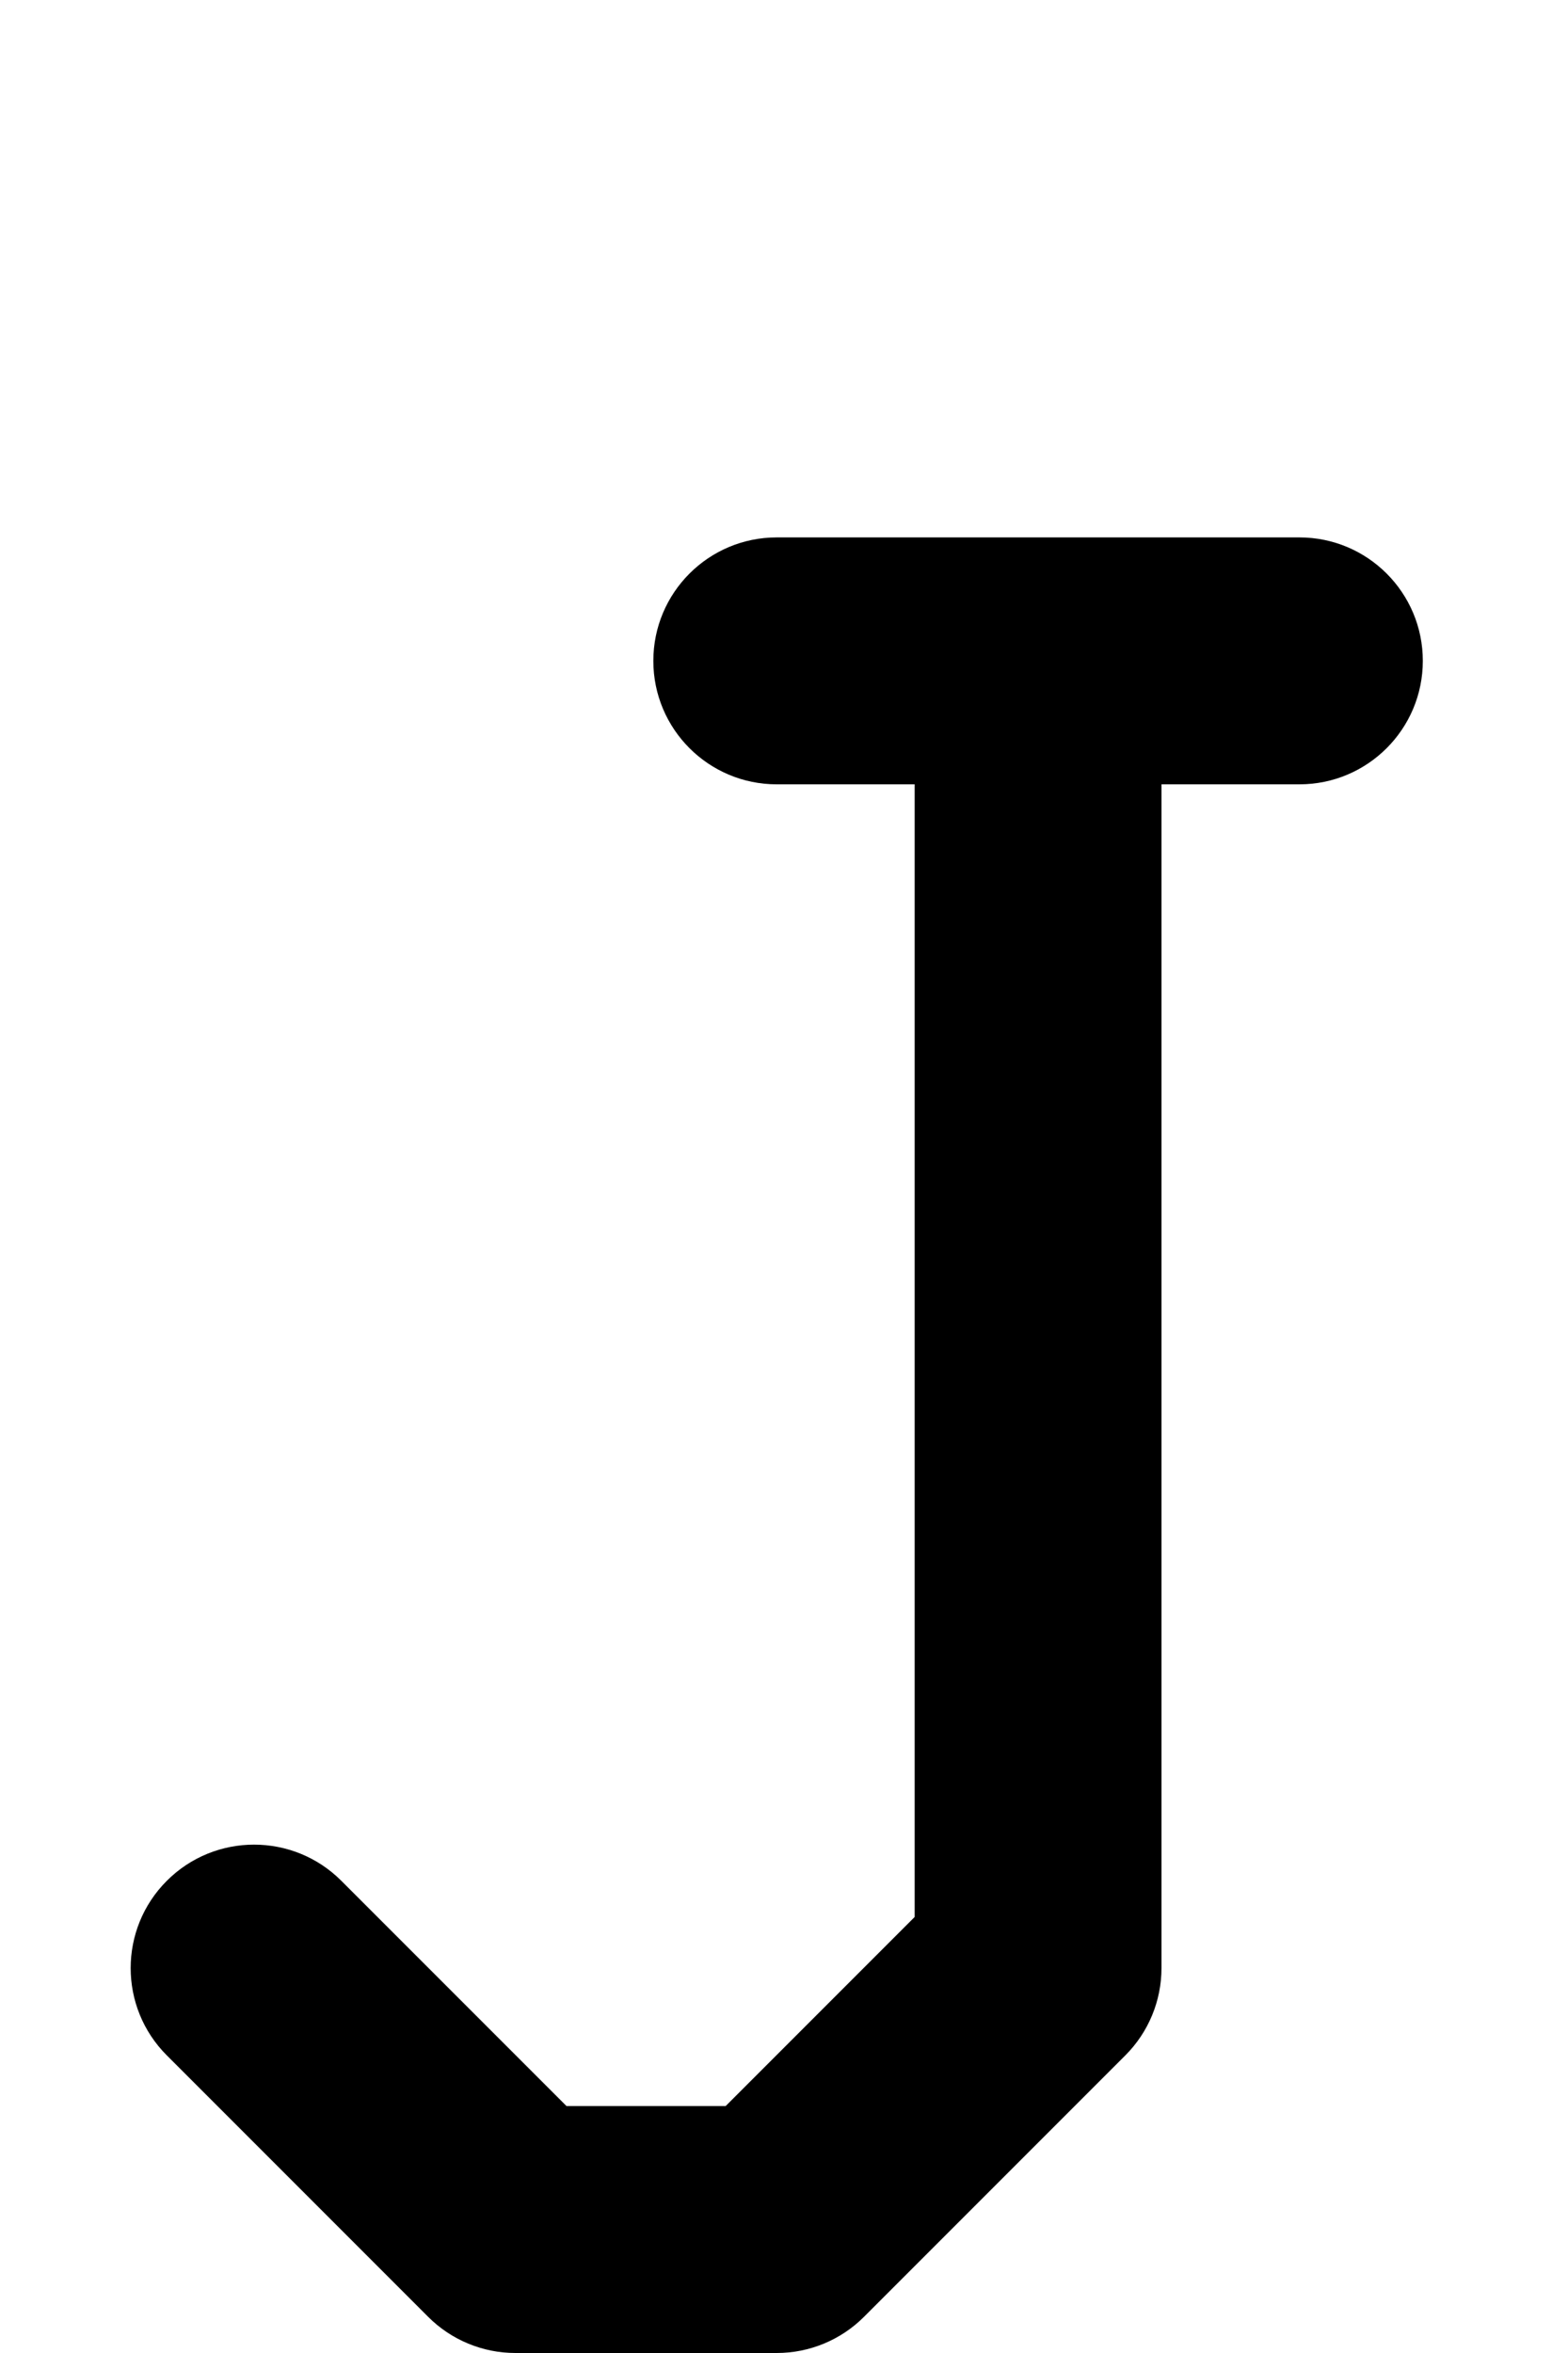 <svg width="108" height="162" viewBox="0 0 108 162" fill="none" xmlns="http://www.w3.org/2000/svg">
<path d="M45 45.5C45 40.806 48.806 37 53.5 37H89.5C94.194 37 98 40.806 98 45.5C98 50.194 94.194 54 89.5 54H80V135.5C80 137.754 79.105 139.916 77.51 141.51L59.51 159.51C57.916 161.104 55.754 162 53.5 162H35.5C33.246 162 31.084 161.104 29.49 159.51L11.49 141.51C8.17 138.191 8.17 132.809 11.49 129.49C14.809 126.17 20.191 126.17 23.51 129.49L39.021 145H49.979L63 131.979V54H53.5C48.806 54 45 50.194 45 45.5Z" fill="black"/>
</svg>